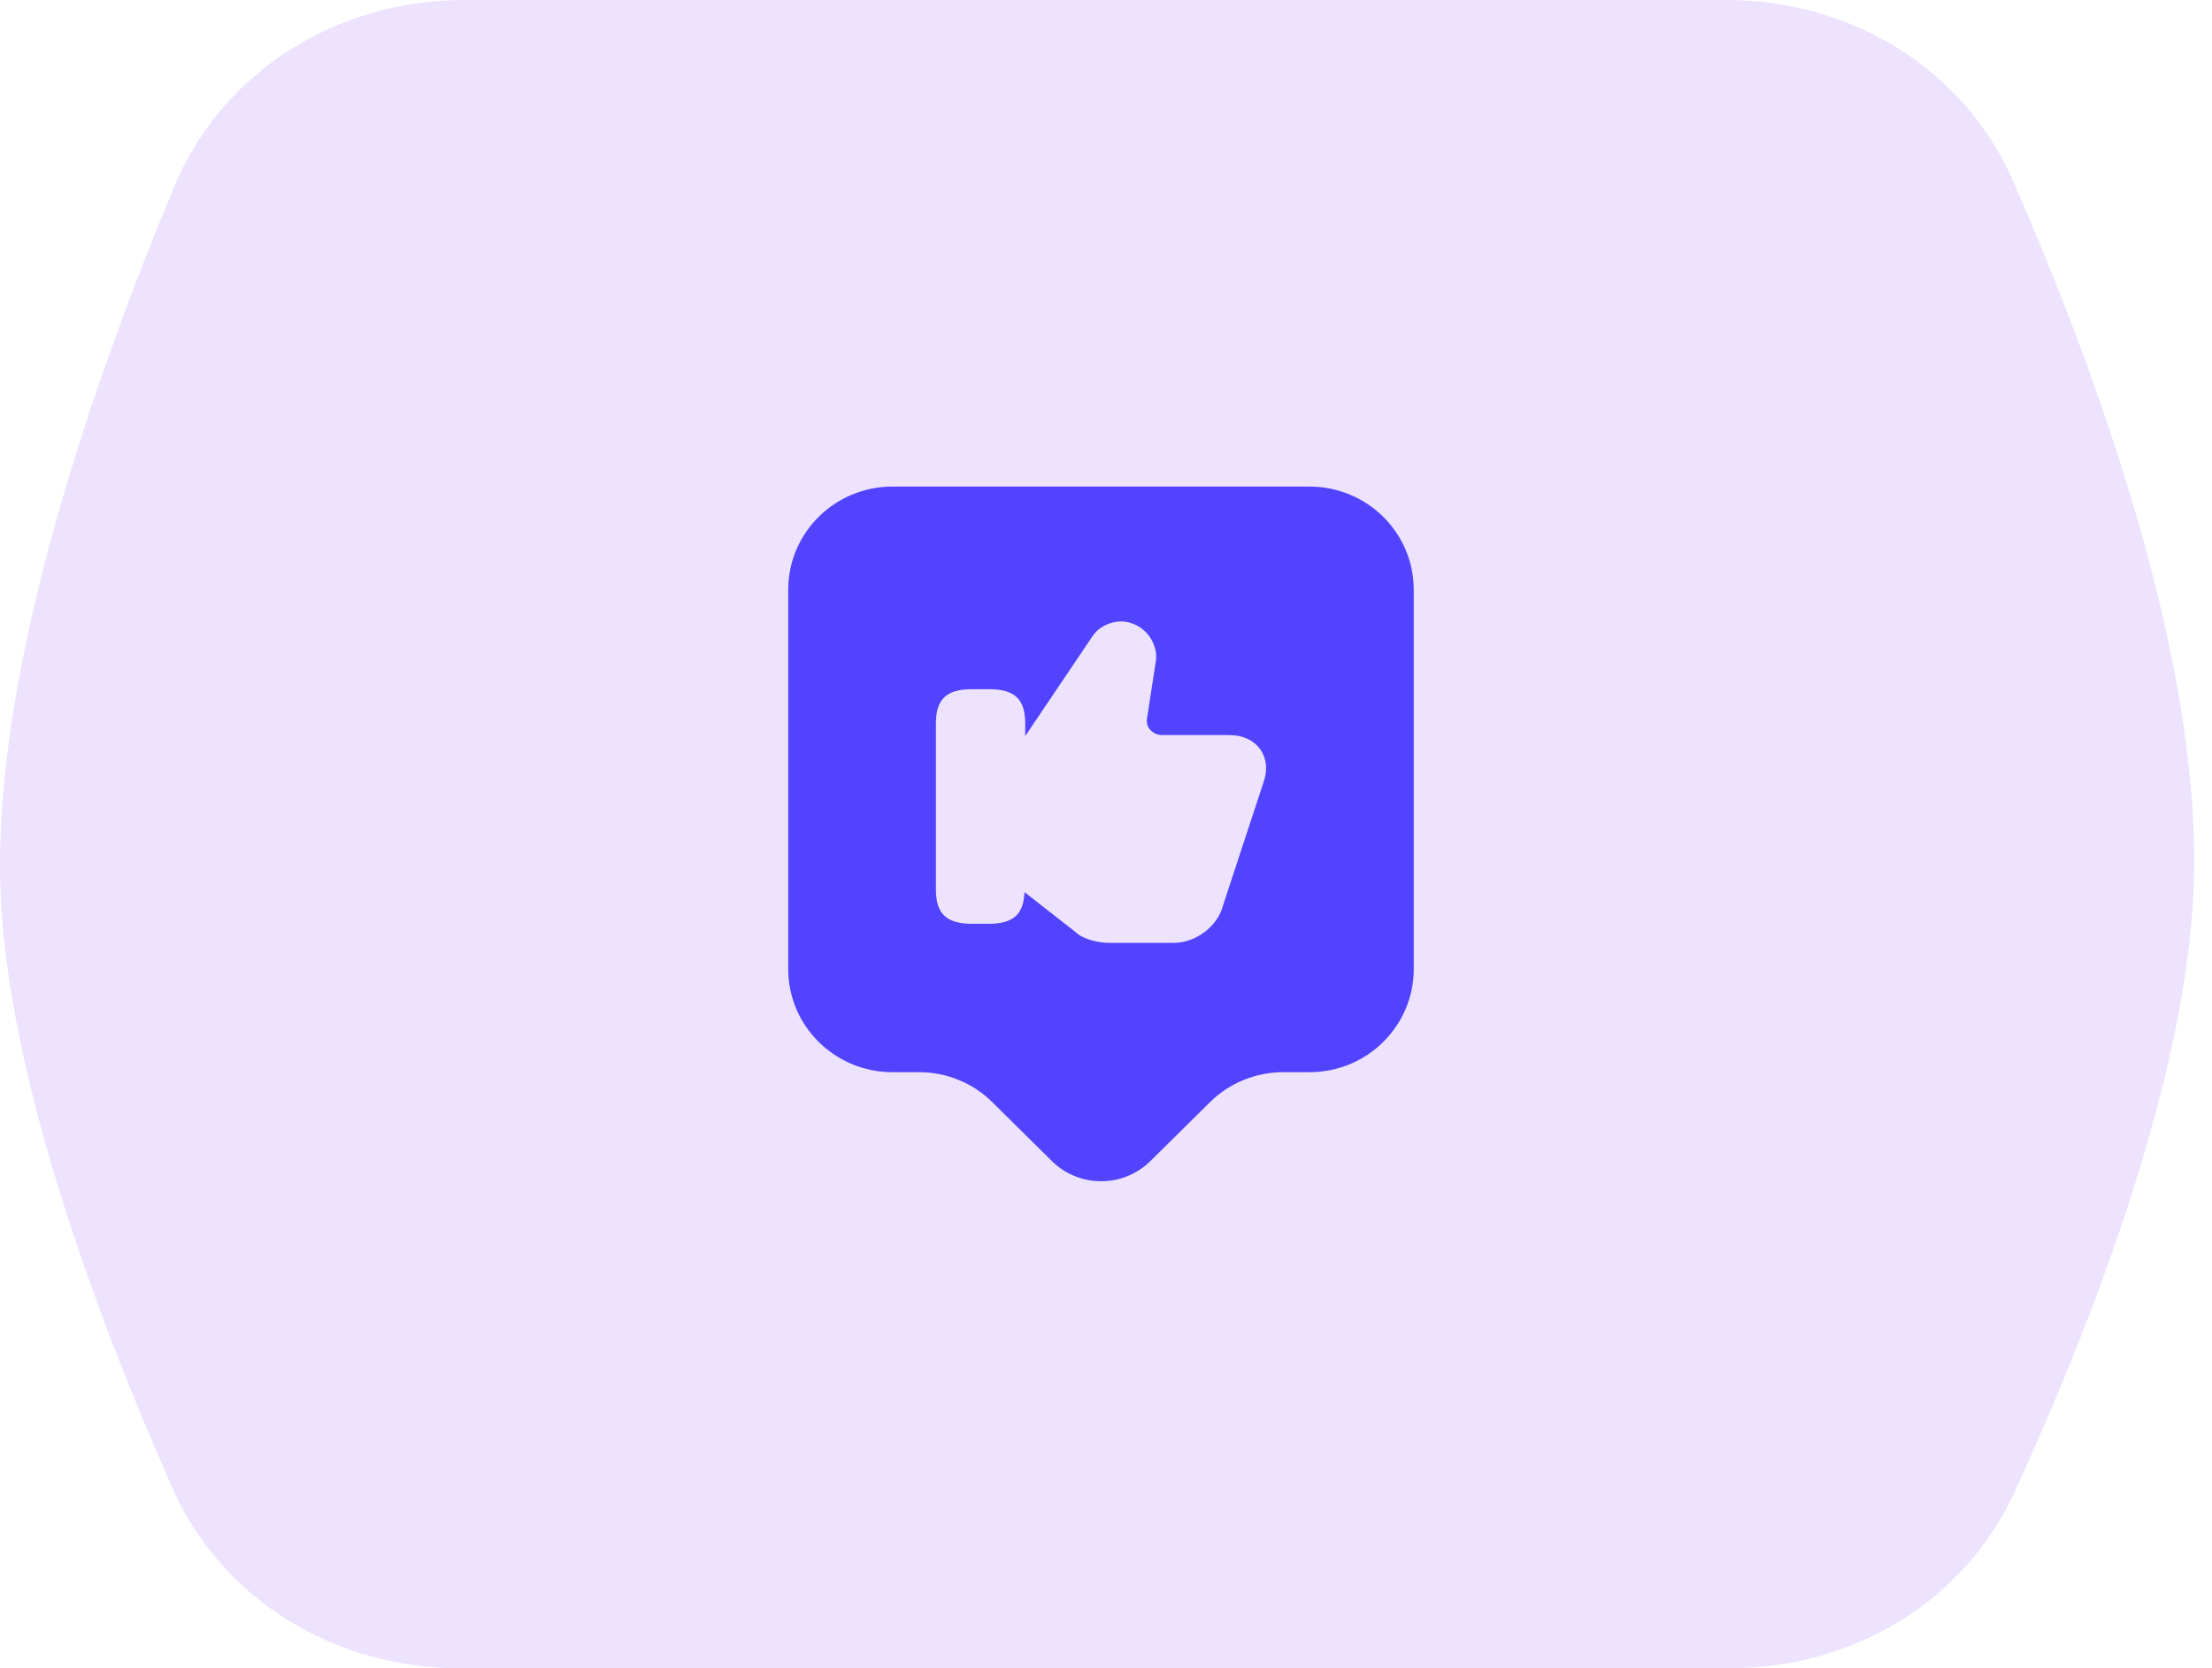 <svg width="122" height="92" viewBox="0 0 122 92" fill="none" xmlns="http://www.w3.org/2000/svg">
<path d="M9.611 10.287C12.282 3.892 18.643 0 25.574 0H95.24C102.033 0 108.291 3.735 111.016 9.957C115.483 20.155 121.433 36.243 120.996 48.76C120.616 59.614 115.243 73.279 111.097 82.31C108.307 88.386 102.128 92 95.441 92H25.308C18.517 92 12.259 88.272 9.51 82.062C5.481 72.96 0.315 59.337 0.015 48.76C-0.331 36.544 5.32 20.562 9.611 10.287Z" fill="#EDE3FF"/>
<path d="M72.223 26.834H49.223C46.041 26.834 43.473 29.383 43.473 32.526V53.437C43.473 56.58 46.041 59.129 49.223 59.129H50.679C52.213 59.129 53.669 59.724 54.743 60.797L58.02 64.036C59.515 65.512 61.949 65.512 63.444 64.036L66.722 60.797C67.795 59.724 69.271 59.129 70.785 59.129H72.223C75.404 59.129 77.973 56.58 77.973 53.437V32.526C77.973 29.383 75.404 26.834 72.223 26.834ZM69.693 43.125L67.45 49.949C67.163 51.079 65.955 51.999 64.728 51.999H61.183C60.569 51.999 59.707 51.788 59.324 51.405L56.506 49.201C56.449 50.428 55.893 50.945 54.532 50.945H53.612C52.194 50.945 51.618 50.389 51.618 49.048V39.905C51.618 38.563 52.194 38.008 53.612 38.008H54.551C55.969 38.008 56.544 38.563 56.544 39.905V40.595L60.263 35.075C60.646 34.481 61.623 34.059 62.448 34.385C63.349 34.692 63.923 35.688 63.732 36.57L63.272 39.56C63.214 39.809 63.272 40.078 63.444 40.25C63.598 40.423 63.828 40.538 64.077 40.538H67.814C68.543 40.538 69.156 40.825 69.52 41.343C69.865 41.841 69.923 42.474 69.693 43.125Z" fill="#5243FE"/>
</svg>
